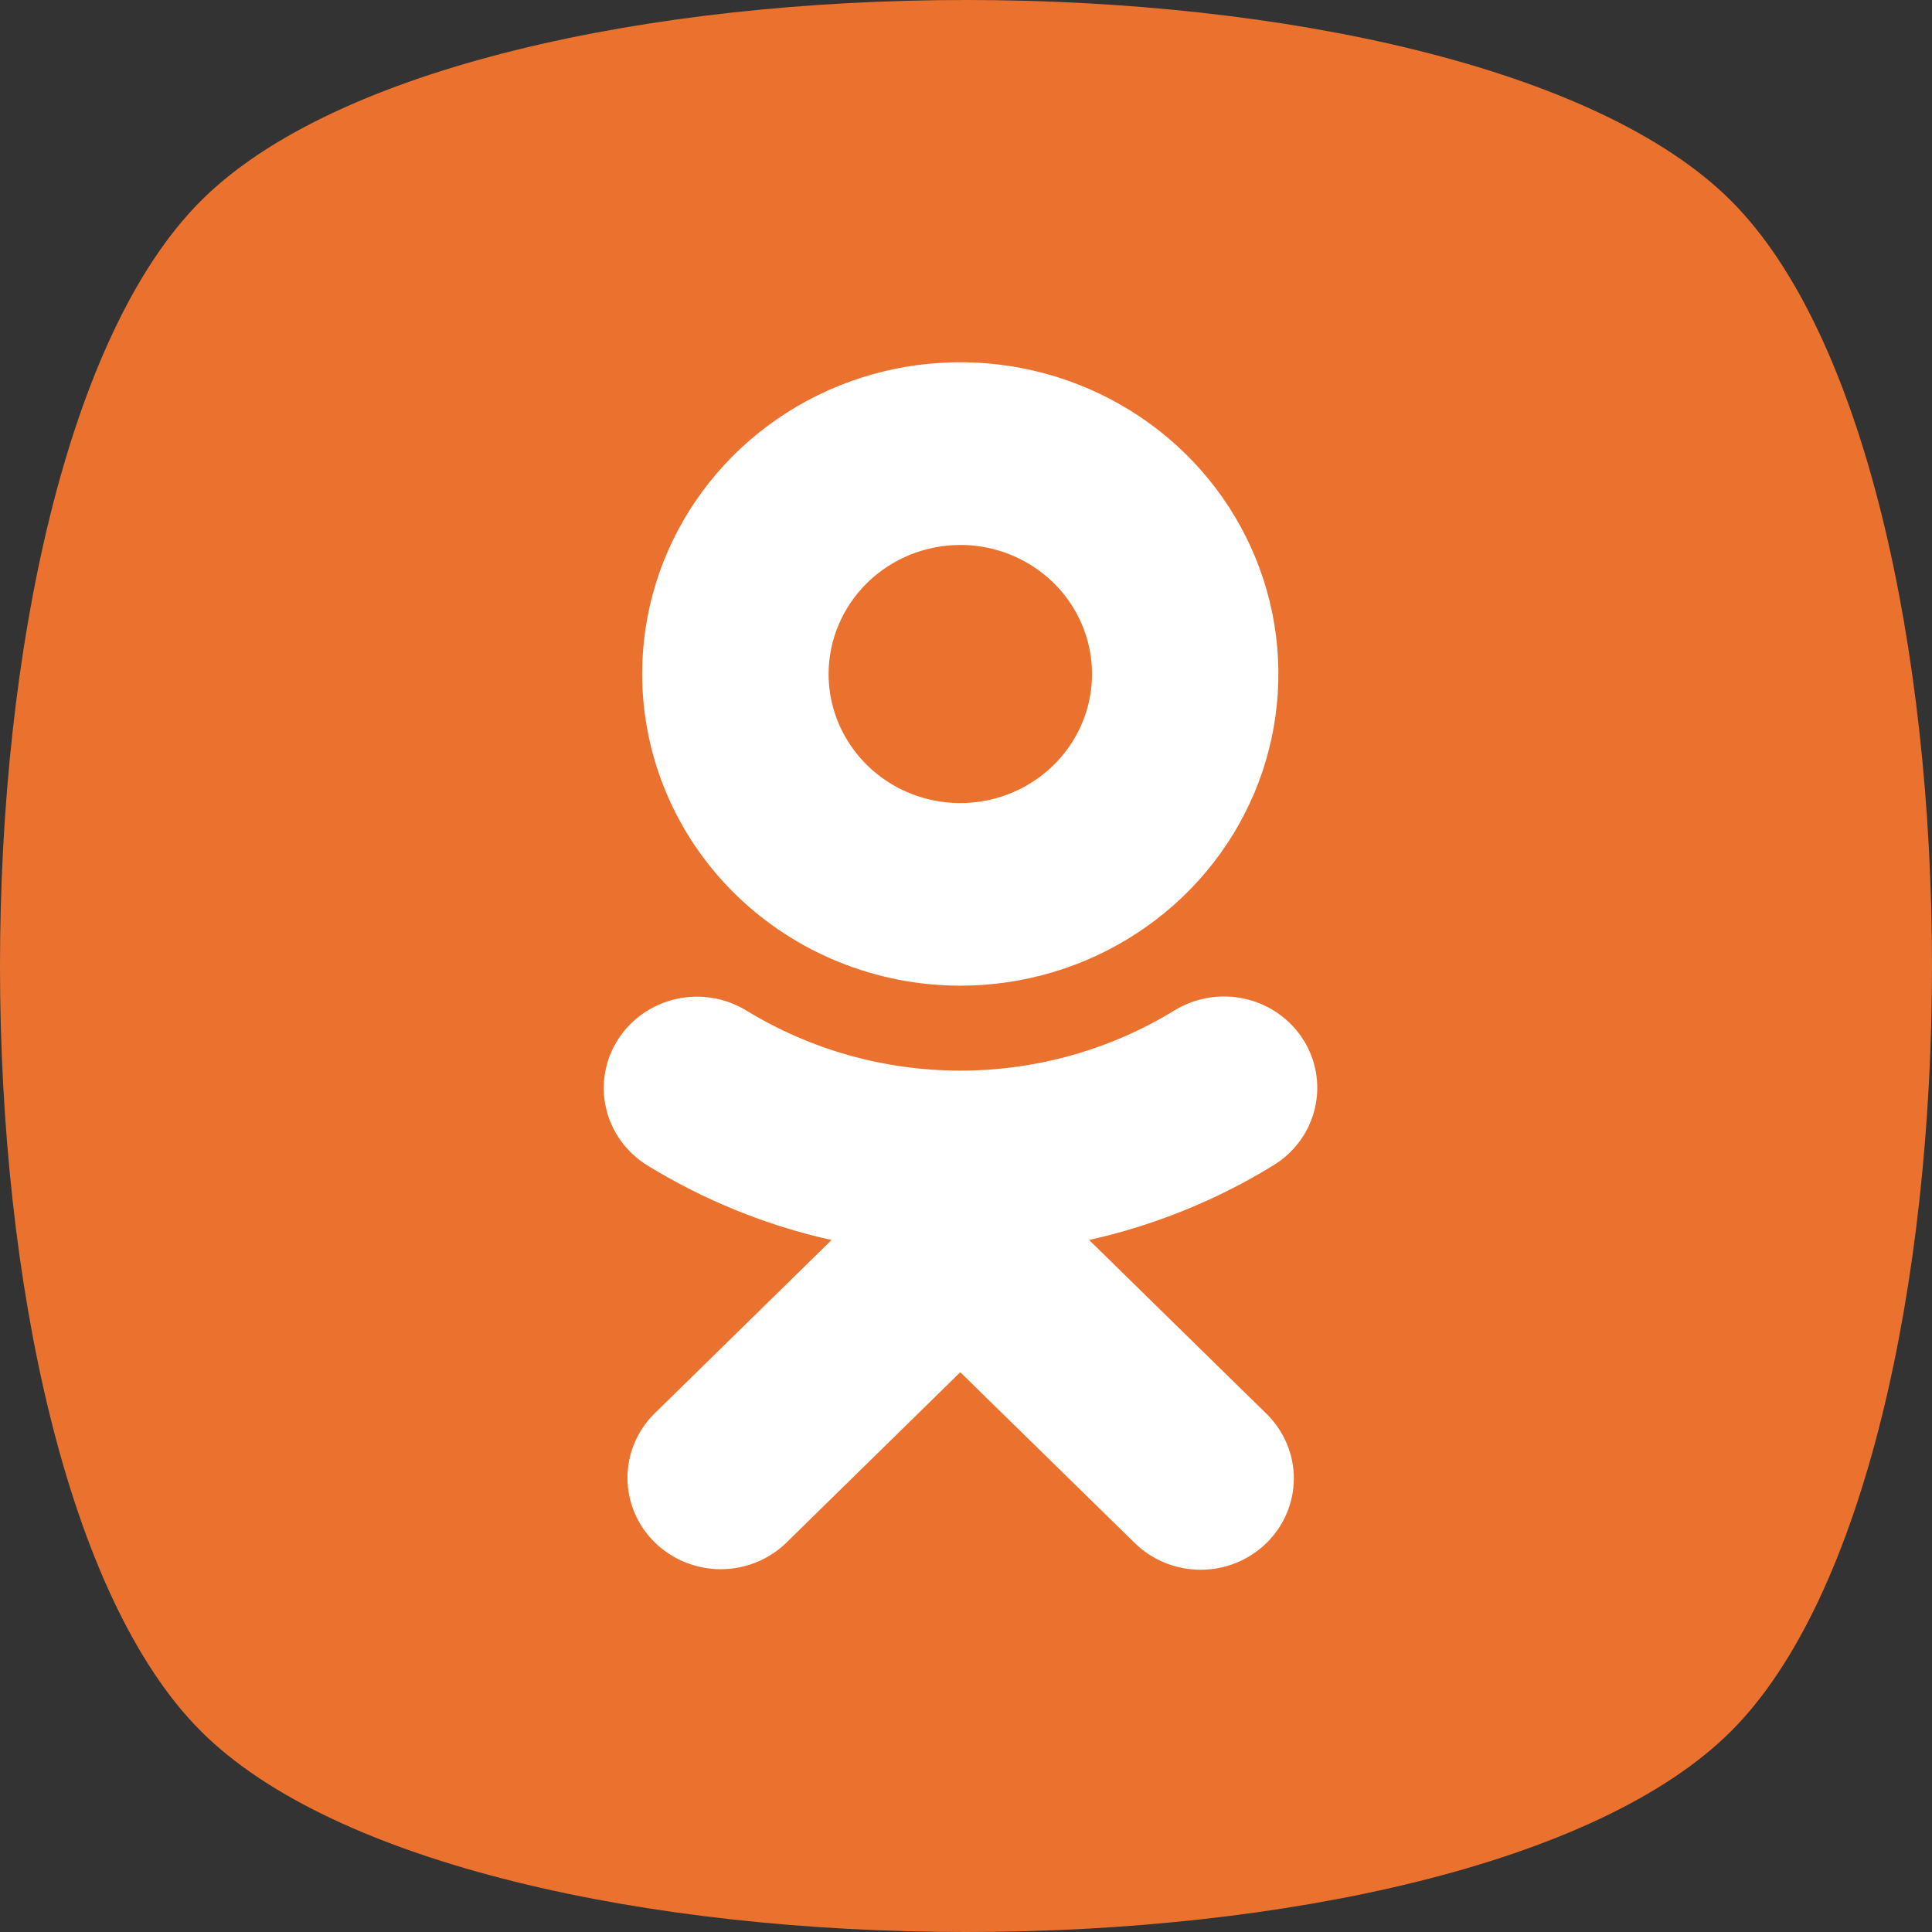 <svg width="32" height="32" viewBox="0 0 32 32" fill="none" xmlns="http://www.w3.org/2000/svg">
<rect x="0" y="0" width="32" height="32" fill="#333333" stroke="none"/>
<path d="M3.327 3.327C7.762 -1.109 24.238 -1.109 28.673 3.327C33.109 7.762 33.109 24.238 28.673 28.673C24.238 33.109 7.762 33.109 3.327 28.673C-1.109 24.238 -1.109 7.762 3.327 3.327Z" fill="#EB722E"/>
<path fill-rule="evenodd" clip-rule="evenodd" d="M15.906 16.326C16.948 16.326 17.967 16.023 18.833 15.455C19.7 14.888 20.375 14.081 20.774 13.138C21.172 12.194 21.276 11.156 21.073 10.155C20.869 9.153 20.367 8.233 19.63 7.511C18.893 6.79 17.954 6.298 16.932 6.099C15.91 5.9 14.85 6.002 13.888 6.393C12.925 6.784 12.102 7.446 11.523 8.296C10.944 9.145 10.636 10.143 10.636 11.164C10.638 12.533 11.193 13.845 12.181 14.813C13.17 15.781 14.509 16.325 15.906 16.326ZM15.906 9.026C16.338 9.026 16.759 9.152 17.118 9.387C17.477 9.622 17.756 9.955 17.921 10.346C18.086 10.737 18.13 11.166 18.045 11.581C17.961 11.996 17.753 12.376 17.448 12.675C17.143 12.974 16.754 13.178 16.331 13.26C15.908 13.343 15.47 13.3 15.071 13.139C14.672 12.977 14.332 12.703 14.092 12.351C13.852 12 13.724 11.587 13.724 11.164C13.725 10.597 13.955 10.054 14.364 9.653C14.773 9.252 15.328 9.027 15.906 9.026ZM18.039 20.538C19.123 20.296 20.157 19.877 21.099 19.297C21.445 19.083 21.69 18.743 21.78 18.352C21.87 17.961 21.799 17.551 21.581 17.212C21.363 16.873 21.017 16.632 20.618 16.543C20.219 16.453 19.801 16.523 19.454 16.735C18.39 17.387 17.161 17.733 15.906 17.733C14.651 17.733 13.422 17.387 12.358 16.735C12.011 16.525 11.594 16.457 11.197 16.547C10.799 16.637 10.454 16.878 10.237 17.216C10.02 17.554 9.948 17.963 10.037 18.352C10.127 18.742 10.369 19.082 10.713 19.297C11.655 19.877 12.689 20.297 13.773 20.539L10.827 23.426C10.545 23.711 10.39 24.093 10.393 24.49C10.396 24.887 10.559 25.267 10.846 25.548C11.132 25.828 11.52 25.987 11.925 25.991C12.33 25.994 12.72 25.841 13.011 25.565L15.905 22.728L18.802 25.564C19.092 25.845 19.484 26.001 19.891 26C20.299 25.999 20.689 25.839 20.977 25.557C21.266 25.274 21.428 24.892 21.43 24.492C21.431 24.093 21.271 23.709 20.985 23.425L18.039 20.538Z" fill="white"/>
</svg>
